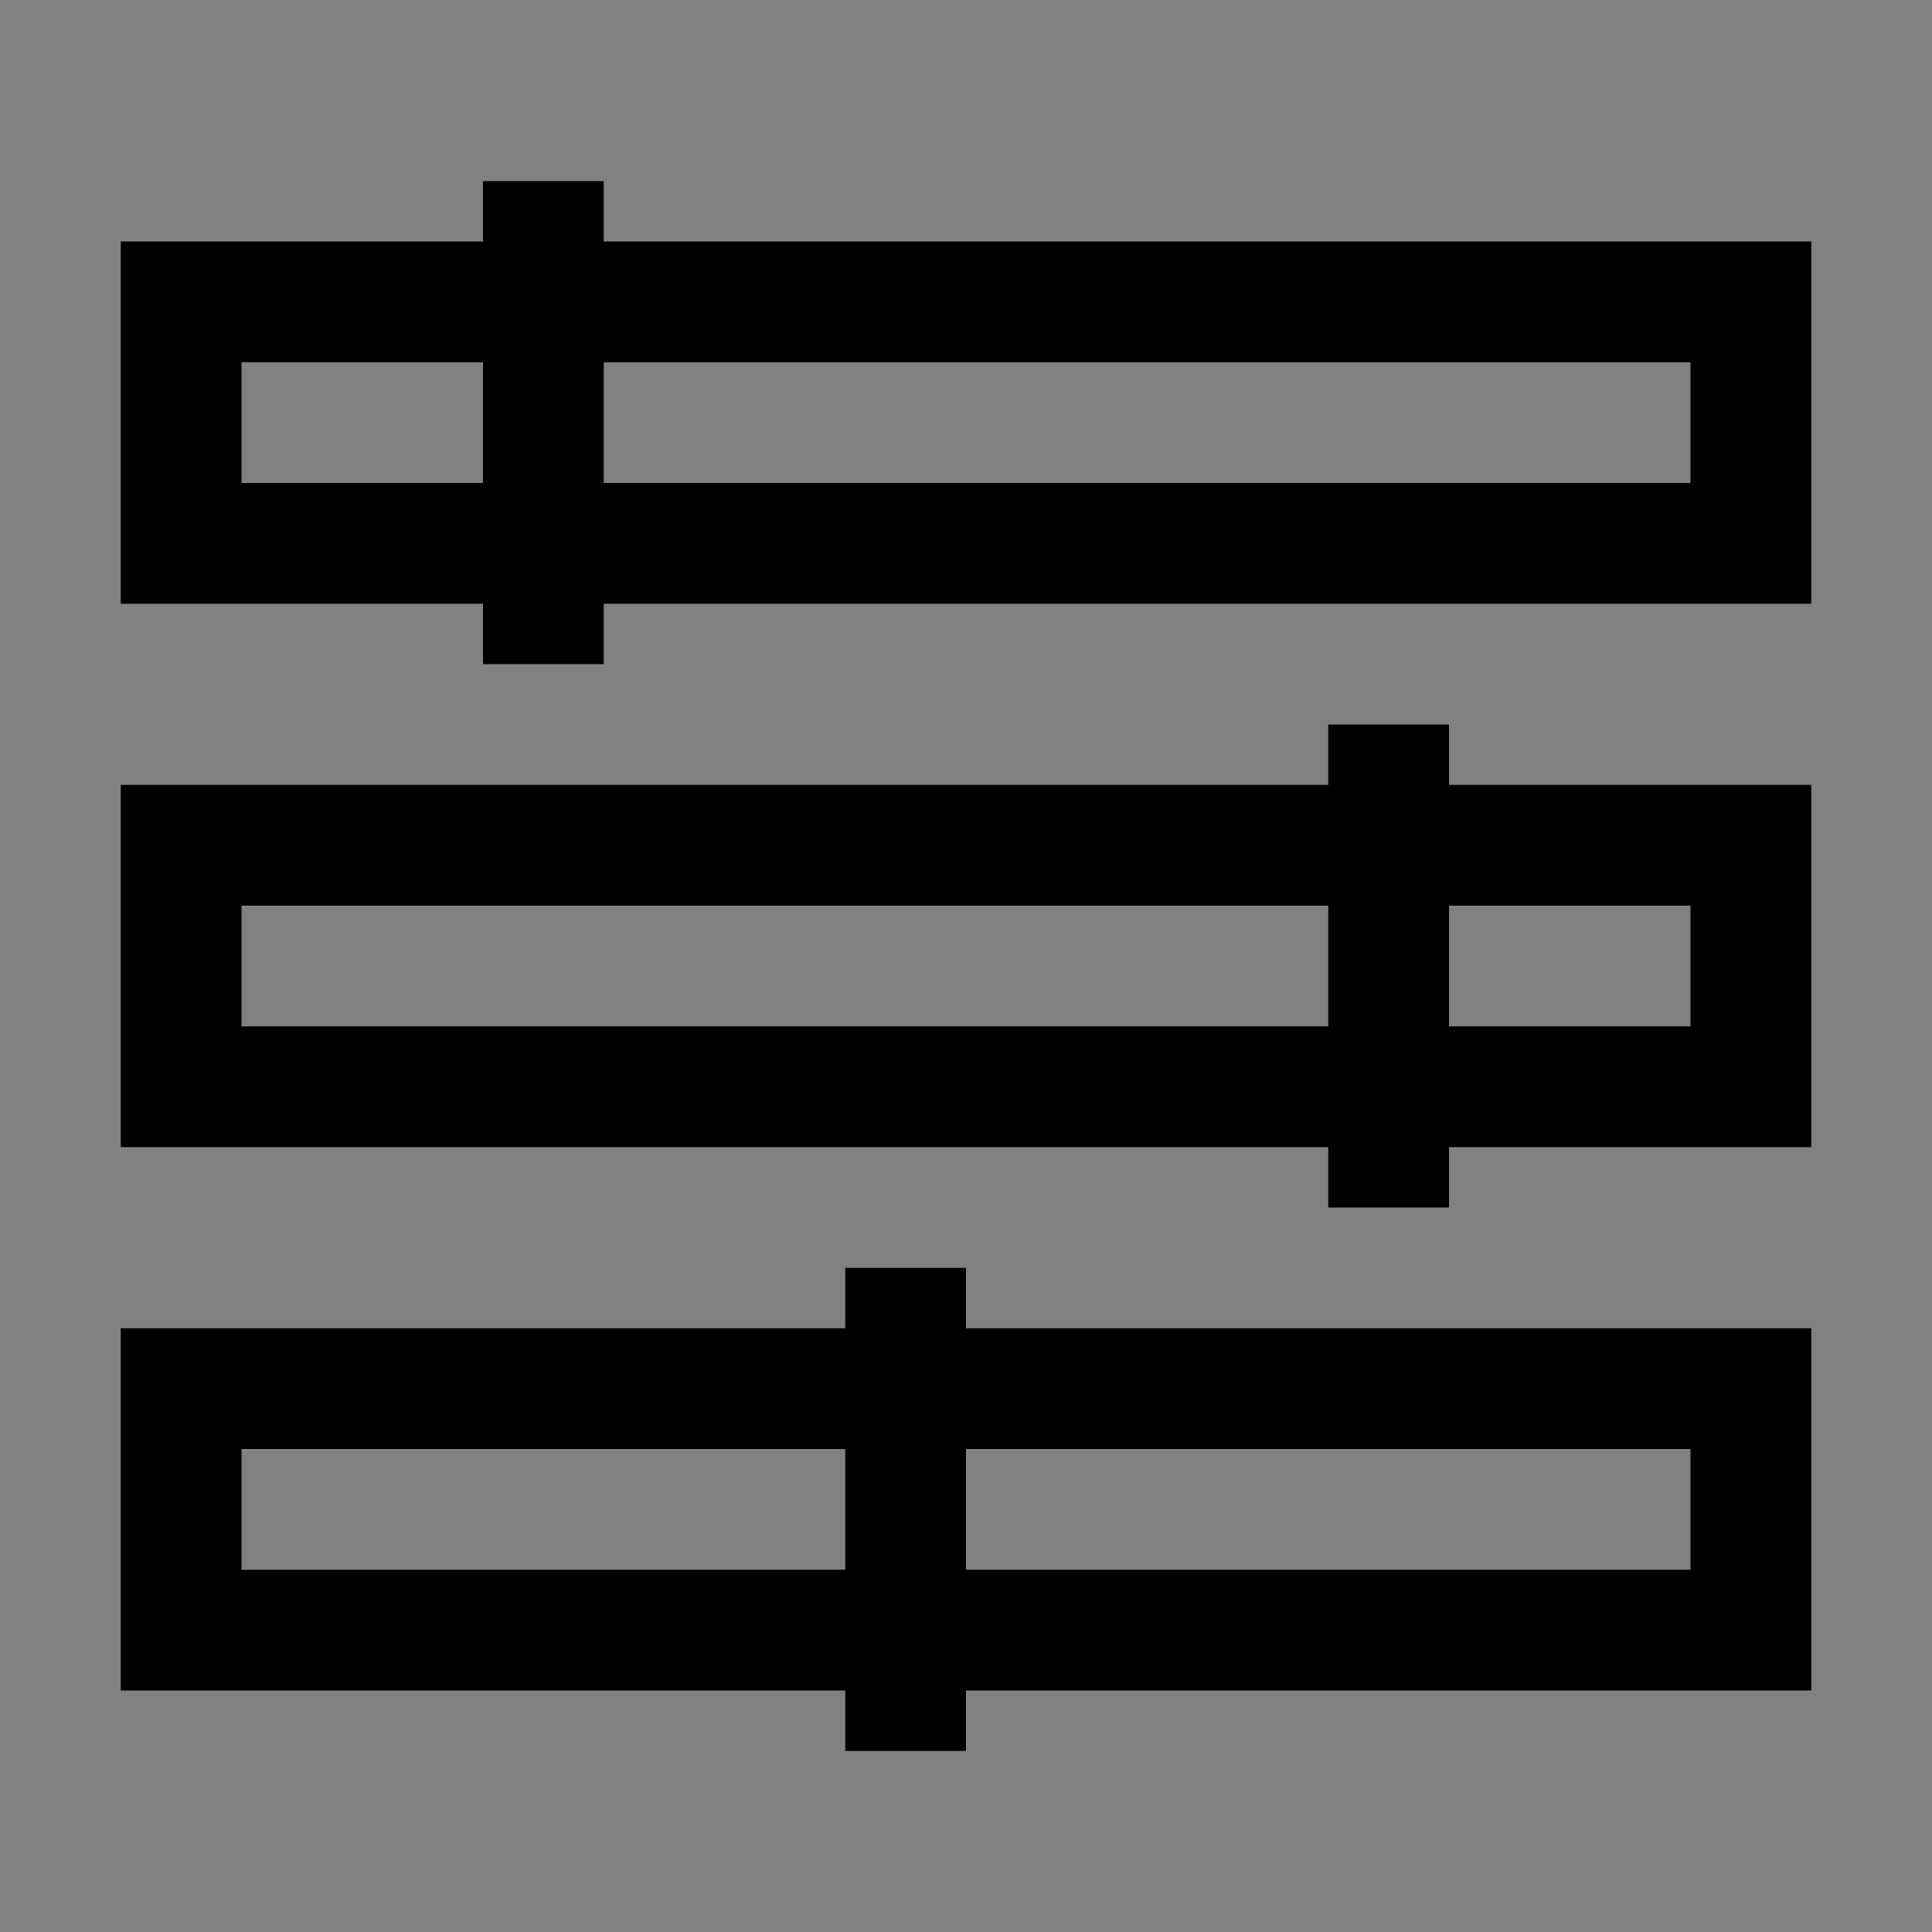 <svg viewBox="0 0 16 16" fill="none" xmlns="http://www.w3.org/2000/svg">
<rect x="0" y="0" width="16" height="16" fill="#808080" stroke="none"/>
<rect width="16" height="16" fill="white" fill-opacity="0.01" style="mix-blend-mode:multiply"/>
<path d="M15 11H8V10.5H7V11H1V14H7V14.5H8V14H15V11ZM2 13V12H7V13H2ZM14 13H8V12H14V13Z" fill="currentColor"/>
<path d="M15 6.5H12V6H11V6.5H1V9.5H11V10H12V9.5H15V6.5ZM2 8.5V7.5H11V8.5H2ZM14 8.5H12V7.5H14V8.5Z" fill="currentColor"/>
<path d="M15 2H5V1.5H4V2H1V5H4V5.5H5V5H15V2ZM2 4V3H4V4H2ZM14 4H5V3H14V4Z" fill="currentColor"/>
</svg>
